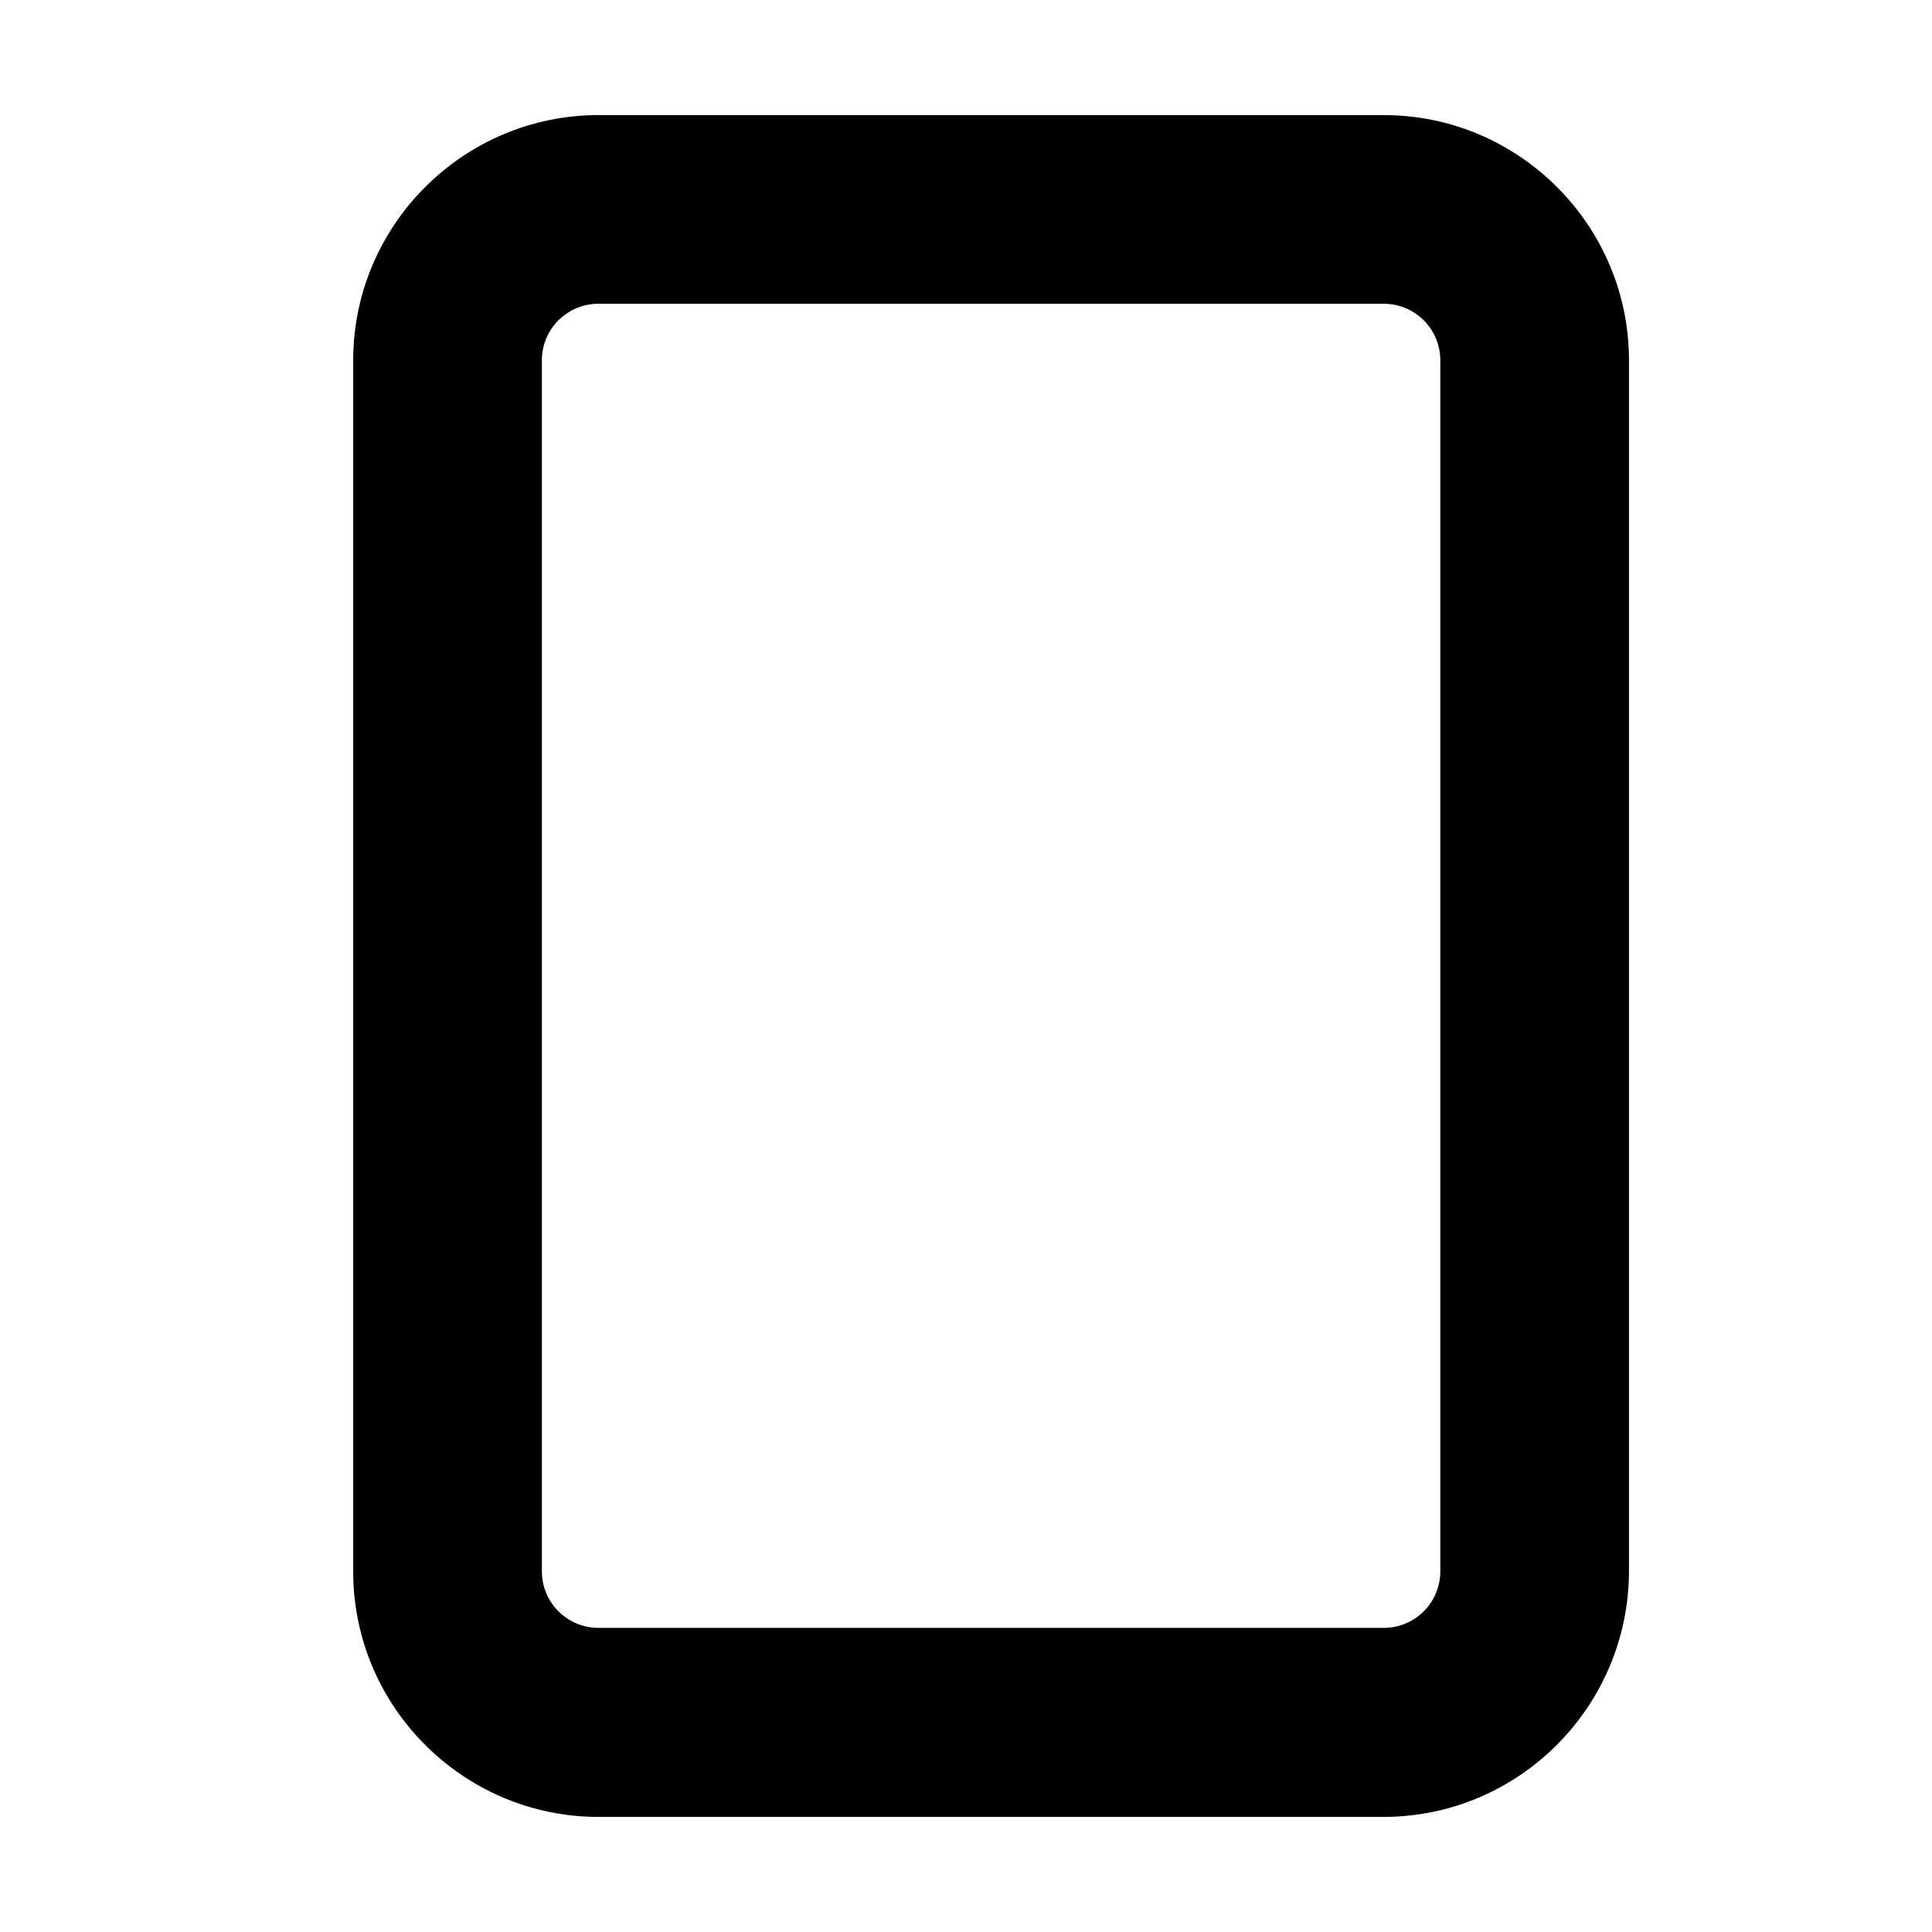 <svg xmlns="http://www.w3.org/2000/svg" viewBox="0 0 512 512"><path d="M366.6 481.5h-208c-35.8 0-65-29.2-65-65v-321c0-35.8 29.2-65 65-65h208.1c35.8 0 65 29.2 65 65v320.9c-.1 35.9-29.2 65.1-65.1 65.1zm-208-401c-8.3 0-15 6.7-15 15v320.9c0 8.3 6.7 15 15 15h208.1c8.3 0 15-6.7 15-15V95.5c0-8.3-6.7-15-15-15H158.6z"/></svg>